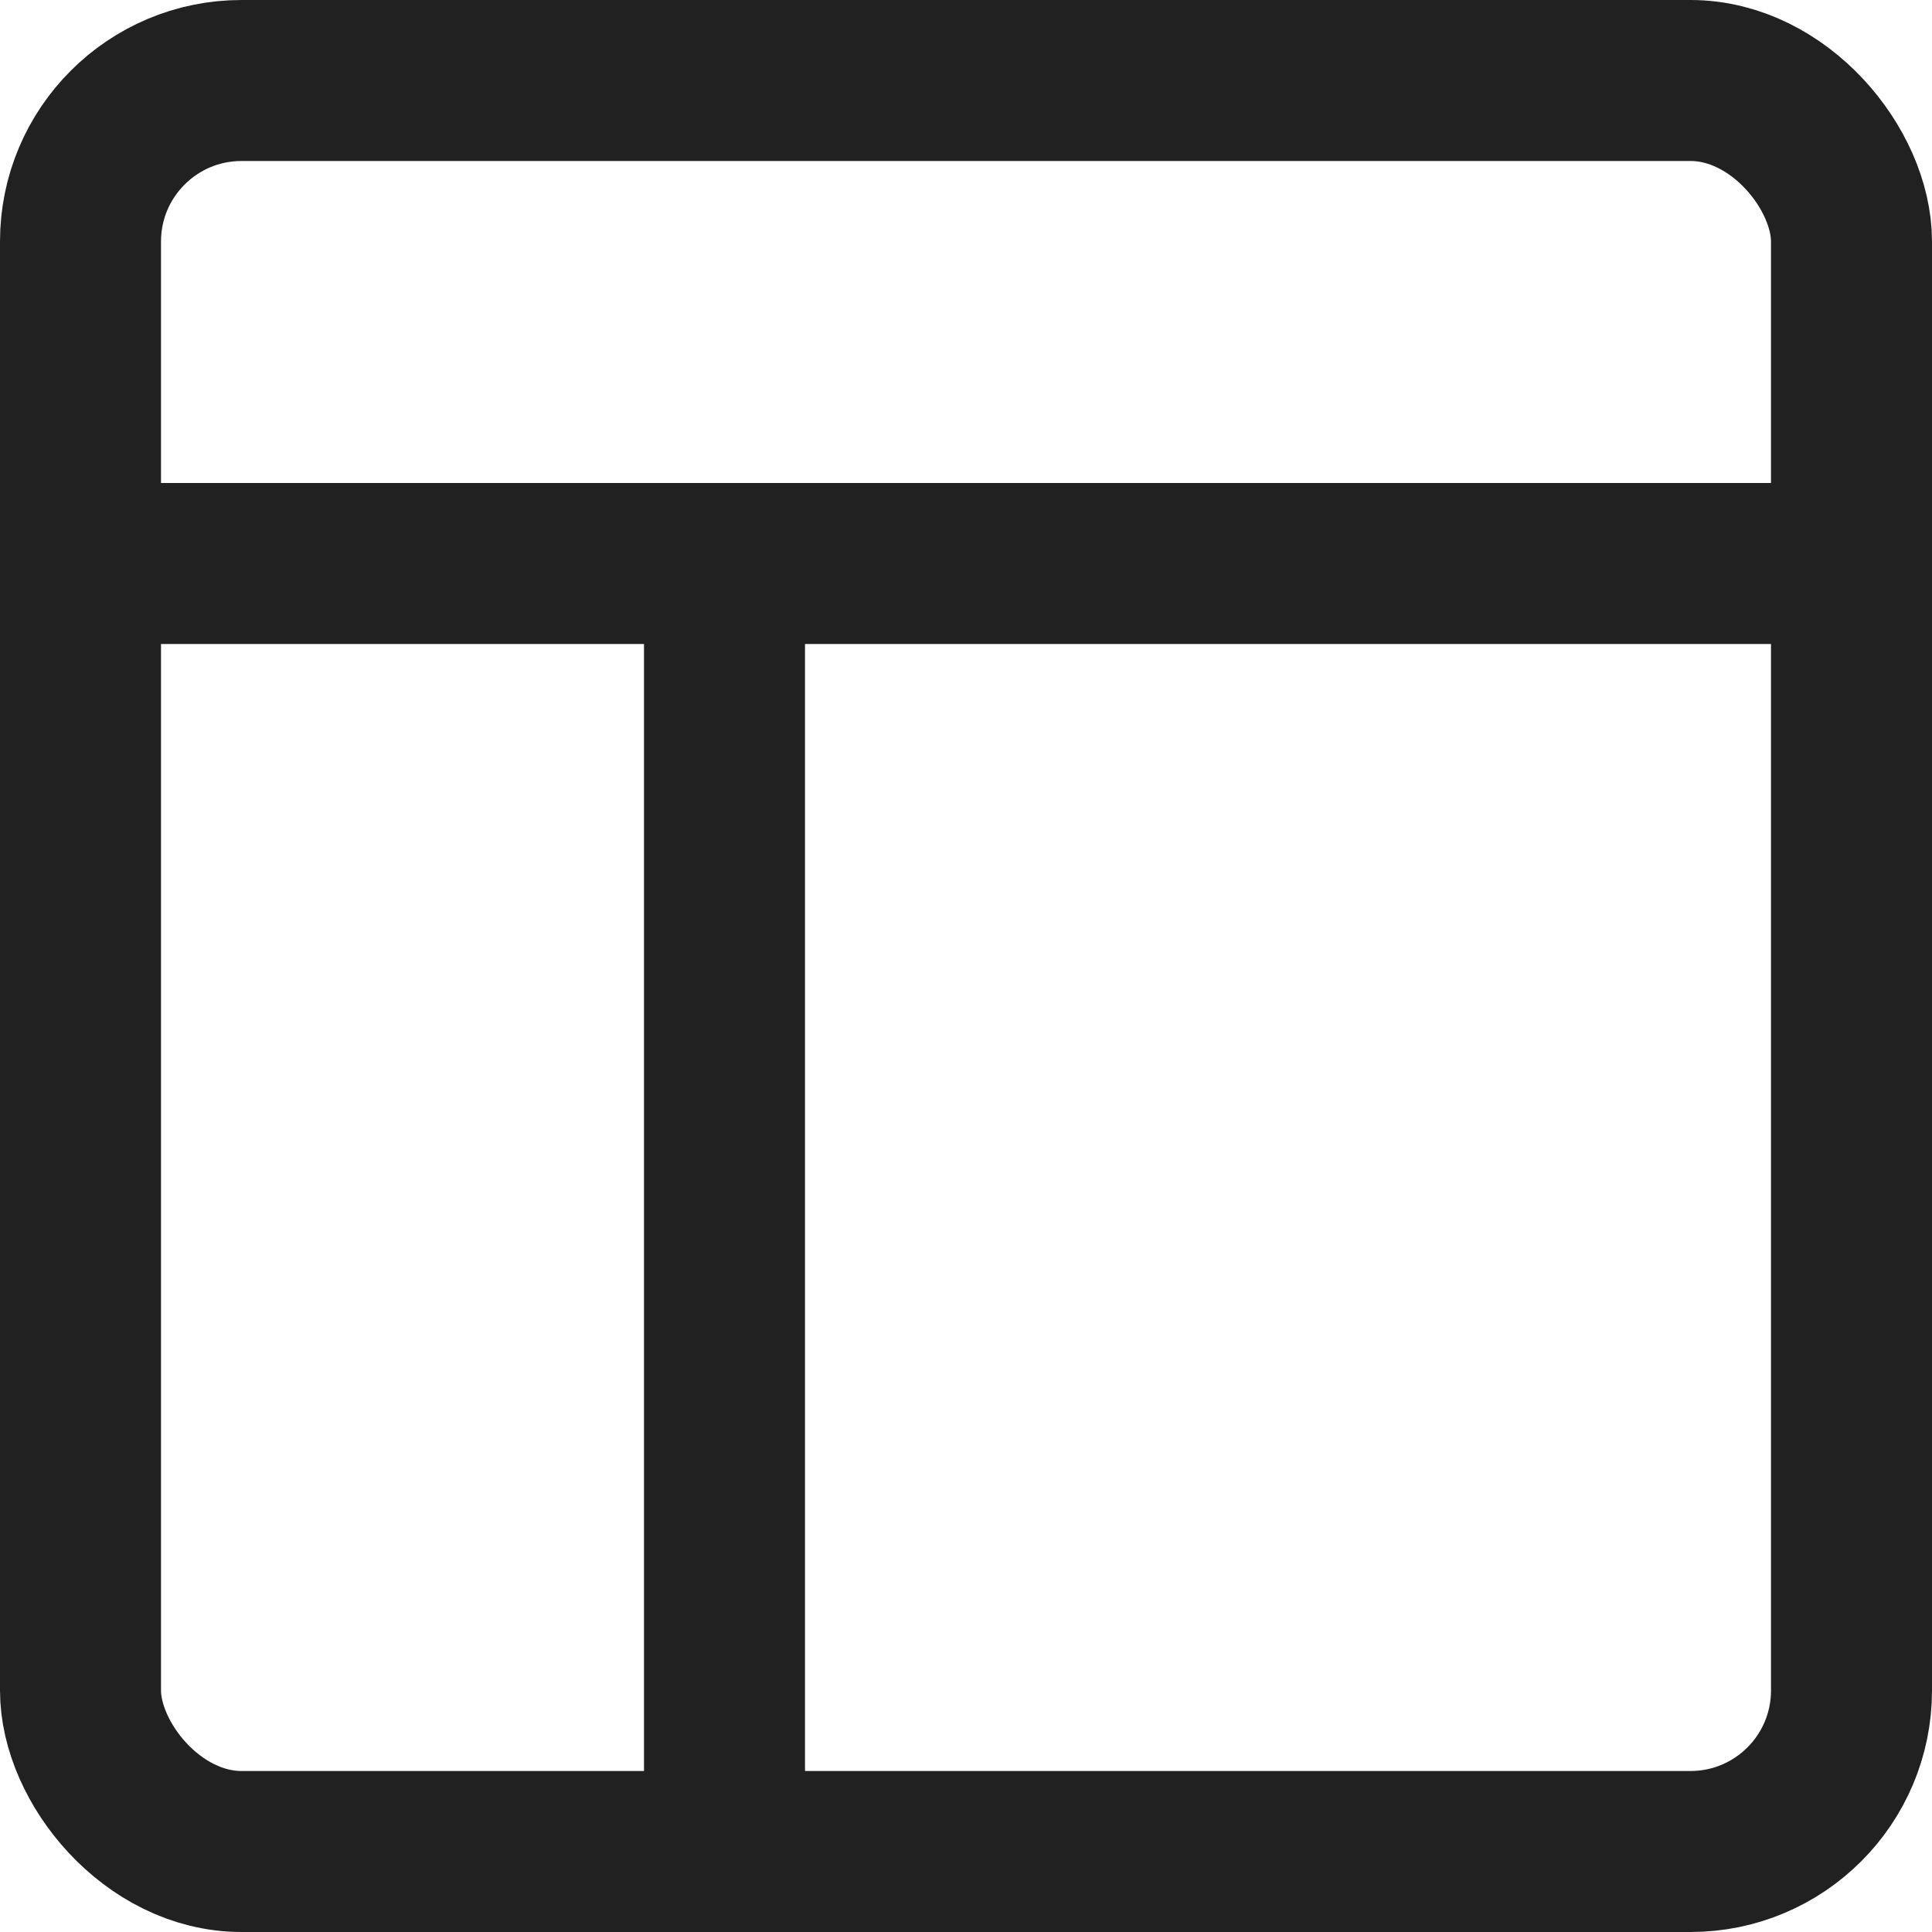 <svg xmlns="http://www.w3.org/2000/svg" height="12" width="12" viewBox="0 0 12 12"><title>wireframe</title><g stroke-width="1" stroke-linejoin="round" fill="none" stroke="#212121" stroke-linecap="round" class="nc-icon-wrapper"><line x1="0.5" y1="3.5" x2="11.5" y2="3.5" stroke="#212121"></line> <line x1="4.5" y1="3.5" x2="4.5" y2="11.5" stroke="#212121"></line> <rect x="0.5" y="0.5" width="11" height="11" rx="1" ry="1"></rect></g></svg>